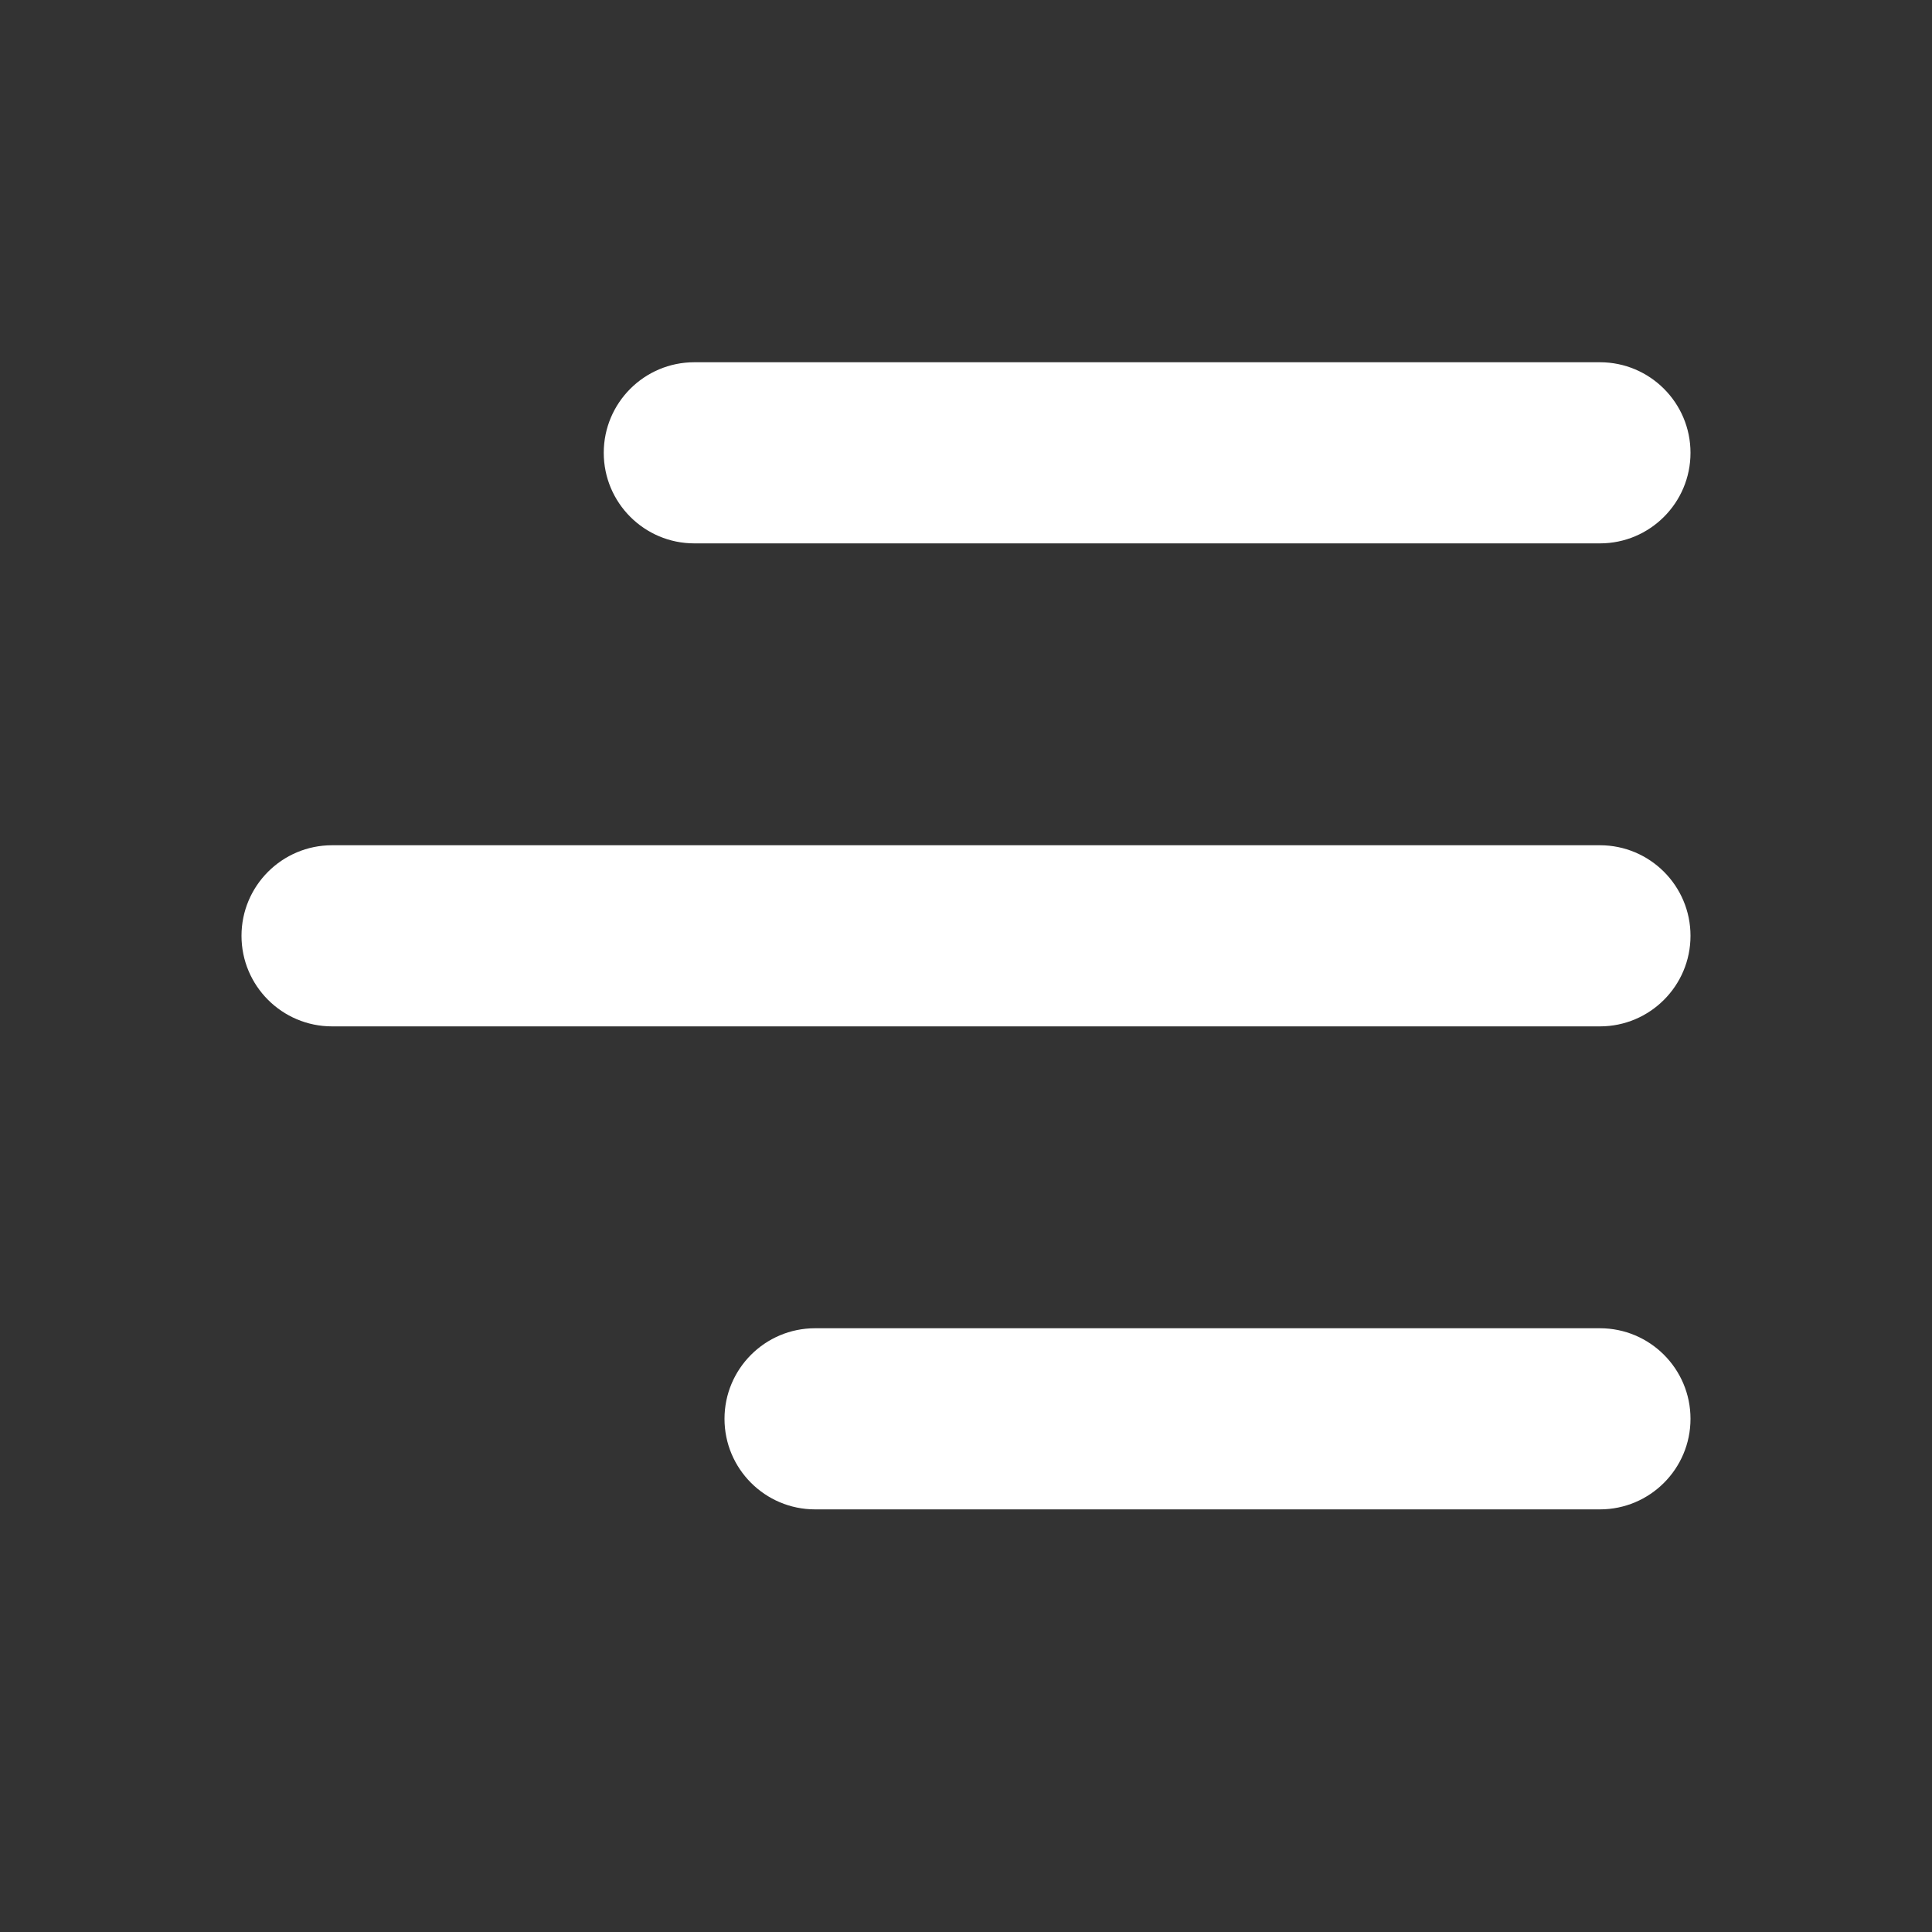 <svg width="16" height="16" viewBox="0 0 16 16" fill="none" xmlns="http://www.w3.org/2000/svg">
<rect x="0" y="0" width="16" height="16" fill="#333333" stroke="none"/>
<path d="M5 3.75C5 3.336 5.336 3 5.75 3H13.25C13.664 3 14 3.336 14 3.75C14 4.164 13.664 4.5 13.25 4.5H5.75C5.336 4.5 5 4.164 5 3.75ZM6 11.75C6 11.336 6.336 11 6.75 11H13.25C13.664 11 14 11.336 14 11.75C14 12.164 13.664 12.5 13.25 12.5H6.75C6.336 12.5 6 12.164 6 11.75ZM2.75 7C2.336 7 2 7.336 2 7.75C2 8.164 2.336 8.5 2.75 8.5H13.25C13.664 8.5 14 8.164 14 7.75C14 7.336 13.664 7 13.25 7H2.75Z" fill="#ffffff"/>
</svg>
